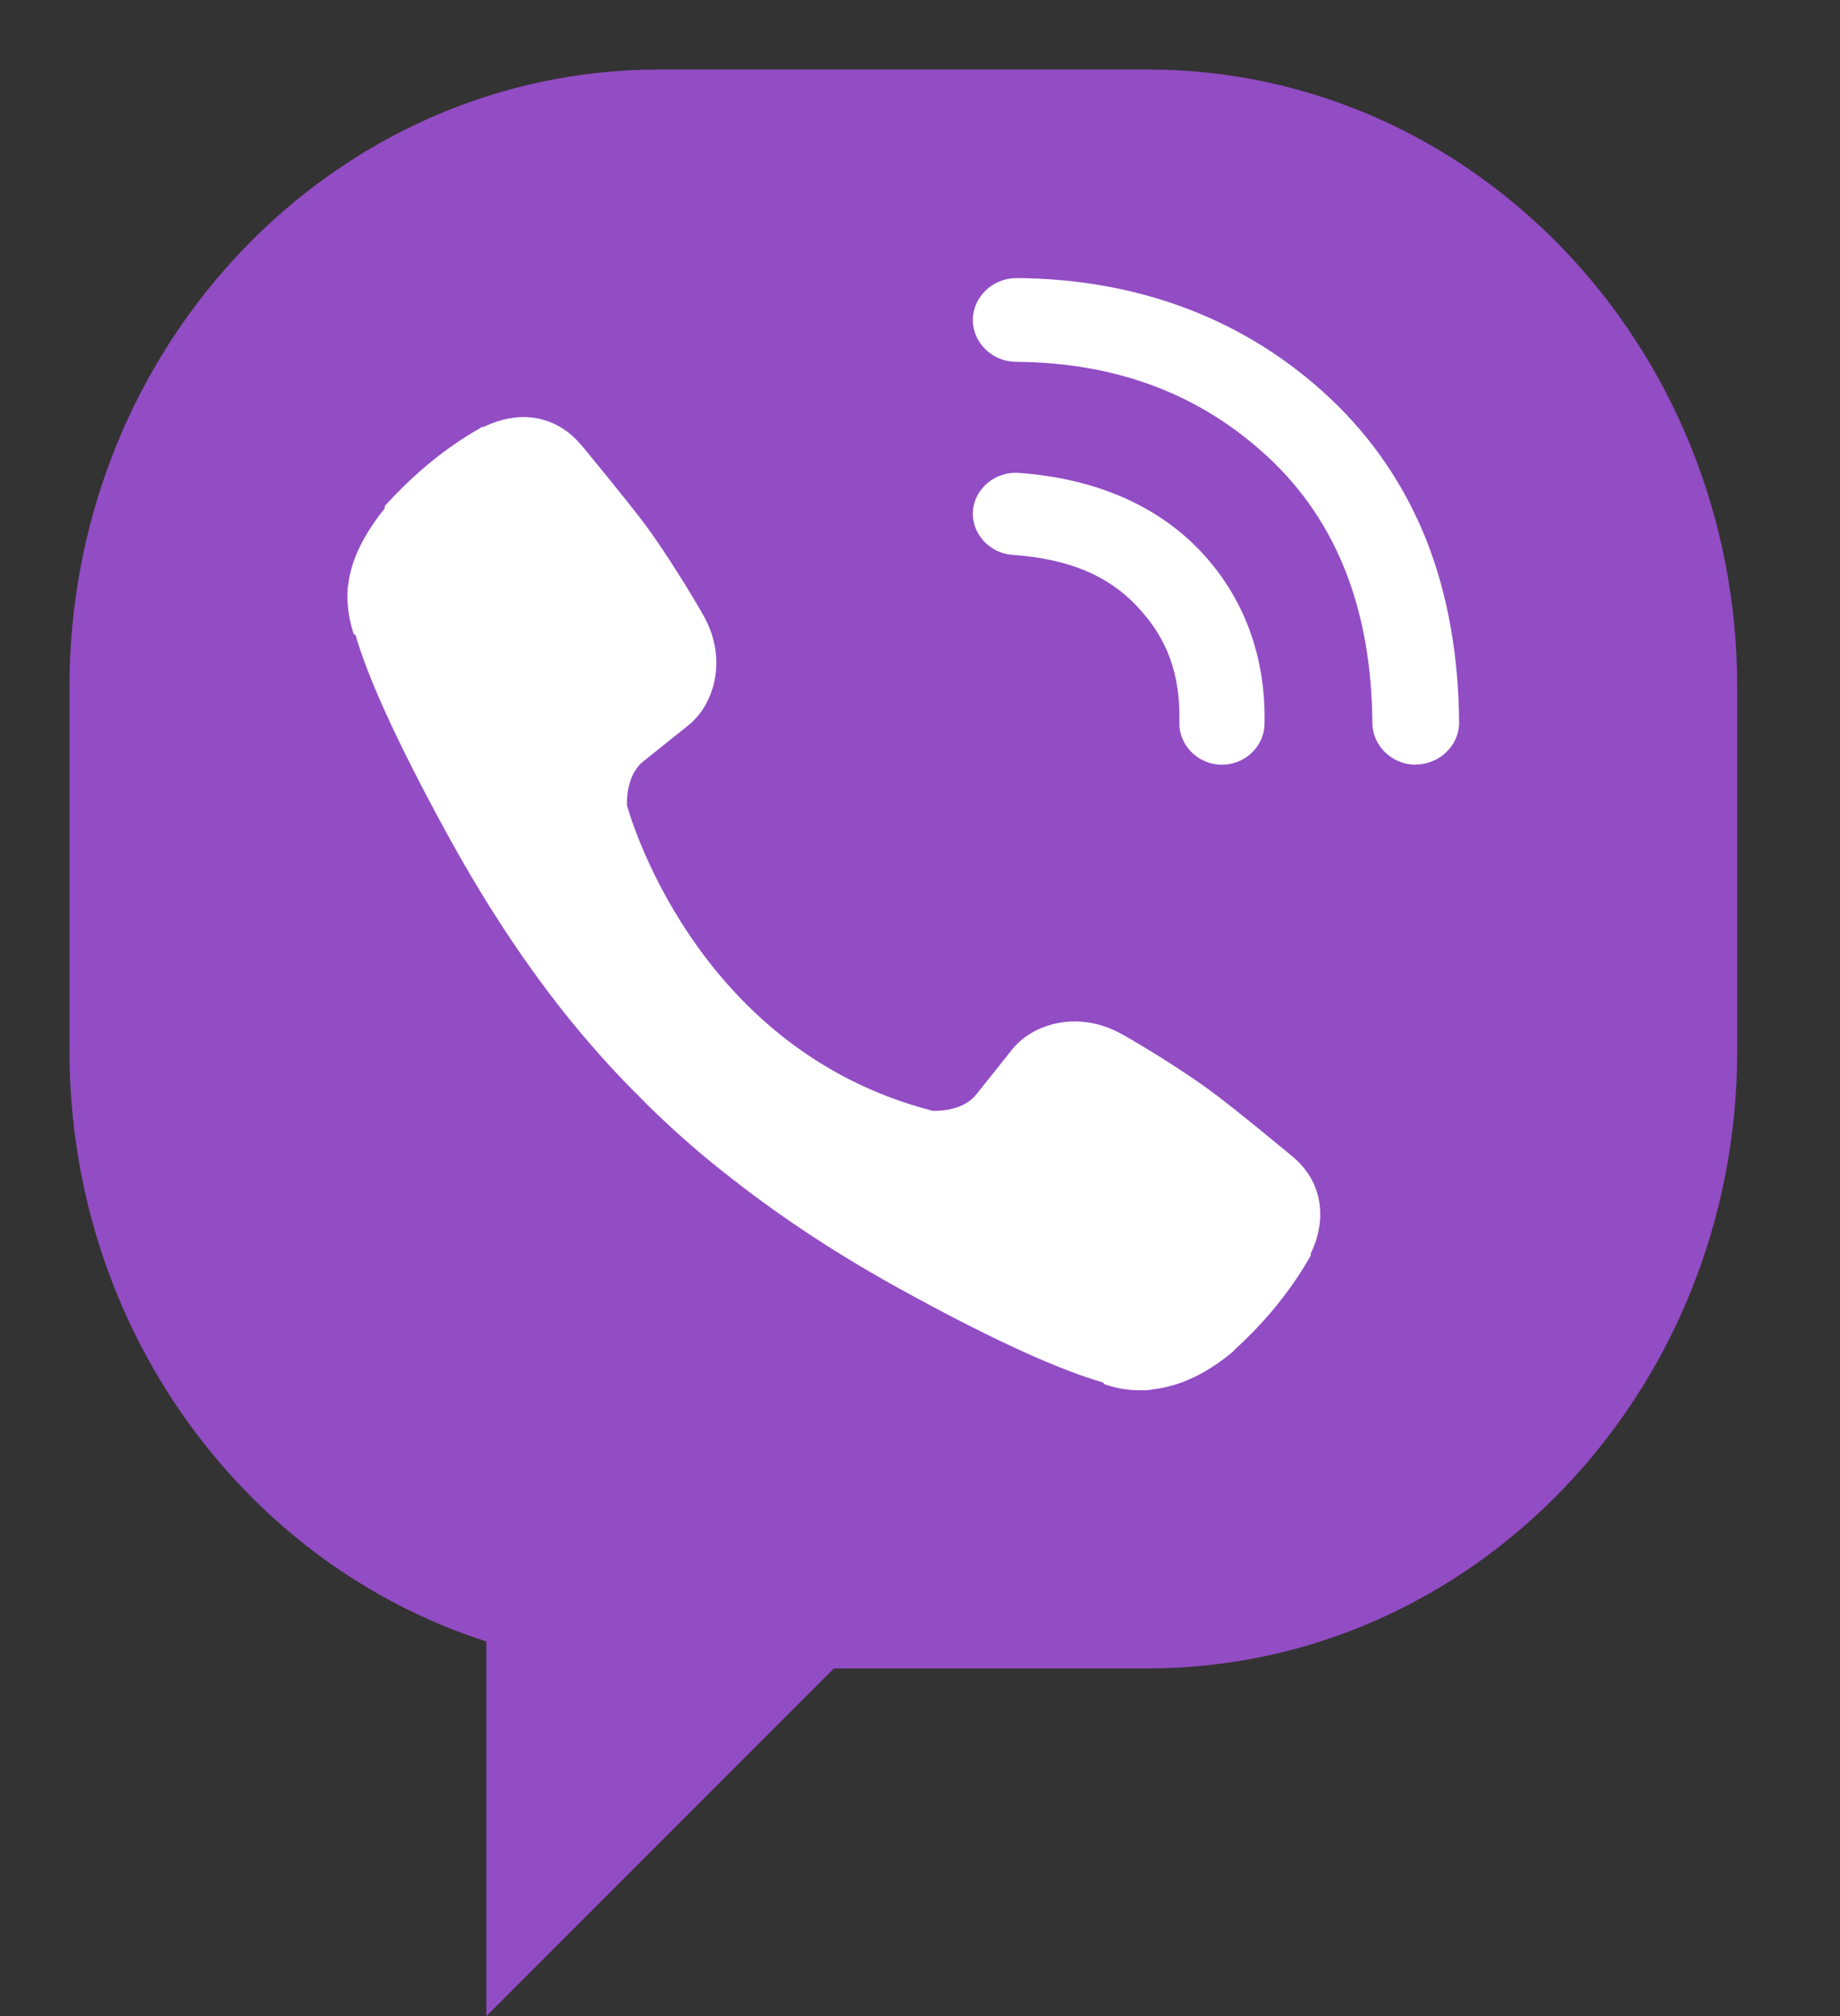 <svg width="21" height="23" viewBox="0 0 21 23" fill="none" xmlns="http://www.w3.org/2000/svg">
<rect x="0" y="0" width="21" height="23" fill="#333333" stroke="none"/>
<g clip-path="url(#clip0_1687_23092)">
<path d="M5.551 17.449H11.102L5.551 23.001V17.449Z" fill="#924CC4"/>
<path d="M13.097 0.793H7.524C3.806 0.793 0.793 3.947 0.793 7.838V11.989C0.793 15.88 3.806 19.034 7.524 19.034H13.097C16.814 19.034 19.827 15.88 19.827 11.989V7.838C19.827 3.947 16.814 0.793 13.097 0.793Z" fill="#924CC4"/>
<path d="M11.595 3.172L11.597 3.173C11.329 3.173 11.105 3.388 11.103 3.647C11.101 3.908 11.324 4.126 11.594 4.128C12.759 4.136 13.718 4.506 14.491 5.232C15.254 5.952 15.653 6.948 15.663 8.25V8.251C15.666 8.51 15.888 8.724 16.157 8.724C16.157 8.724 16.162 8.722 16.162 8.722C16.431 8.72 16.655 8.502 16.653 8.242C16.647 7.482 16.524 6.784 16.283 6.171C16.038 5.551 15.667 5.002 15.183 4.546C14.227 3.647 13.006 3.182 11.6 3.172H11.595ZM6.112 4.769C5.924 4.737 5.721 4.774 5.519 4.871H5.501L5.48 4.884C5.103 5.098 4.748 5.384 4.417 5.745L4.391 5.774V5.799C4.162 6.085 4.011 6.372 3.976 6.66C3.965 6.709 3.965 6.754 3.965 6.801C3.965 6.932 3.985 7.064 4.025 7.195L4.036 7.232L4.058 7.246C4.189 7.694 4.486 8.392 5.136 9.574C5.569 10.358 6.01 11.013 6.449 11.565C6.681 11.854 6.942 12.156 7.246 12.46C7.249 12.463 7.263 12.477 7.277 12.489C7.282 12.494 7.288 12.504 7.305 12.52L7.336 12.551H7.337C7.348 12.562 7.356 12.569 7.357 12.571L7.362 12.578L7.368 12.584C7.672 12.884 7.972 13.147 8.265 13.377C8.816 13.816 9.47 14.262 10.254 14.695C11.438 15.348 12.143 15.643 12.59 15.772L12.605 15.792L12.633 15.801C12.76 15.843 12.89 15.862 13.021 15.86C13.073 15.863 13.12 15.859 13.165 15.849C13.47 15.813 13.774 15.67 14.074 15.418L14.077 15.414L14.08 15.412C14.085 15.408 14.082 15.409 14.085 15.406C14.087 15.404 14.088 15.401 14.091 15.398C14.445 15.075 14.731 14.723 14.946 14.347L14.96 14.323V14.3C15.158 13.889 15.08 13.468 14.758 13.2C14.751 13.194 14.597 13.065 14.405 12.909C14.21 12.75 13.976 12.562 13.82 12.447C13.523 12.228 13.065 11.944 12.804 11.798C12.302 11.517 11.777 11.681 11.546 11.98L11.142 12.486C10.978 12.692 10.651 12.673 10.643 12.672C7.898 11.966 7.161 9.206 7.156 9.187C7.155 9.178 7.136 8.852 7.342 8.686L7.845 8.284C8.145 8.054 8.314 7.529 8.031 7.026C7.884 6.766 7.598 6.304 7.382 6.01C7.265 5.852 7.078 5.62 6.919 5.424C6.839 5.326 6.766 5.236 6.713 5.172C6.686 5.14 6.666 5.114 6.651 5.096C6.643 5.087 6.637 5.081 6.632 5.076C6.63 5.073 6.628 5.072 6.626 5.069C6.487 4.904 6.309 4.803 6.113 4.769H6.112ZM11.625 5.395C11.36 5.376 11.124 5.573 11.104 5.828C11.085 6.084 11.291 6.312 11.555 6.33C12.209 6.377 12.649 6.569 12.98 6.919V6.921C13.318 7.277 13.473 7.685 13.46 8.242V8.245C13.455 8.501 13.669 8.718 13.934 8.724H13.947C14.209 8.724 14.426 8.517 14.432 8.264C14.45 7.498 14.201 6.815 13.699 6.285C13.193 5.753 12.477 5.455 11.625 5.395Z" fill="white"/>
</g>
<defs>
<clipPath id="clip0_1687_23092">
<rect width="20.621" height="23" fill="white"/>
</clipPath>
</defs>
</svg>
